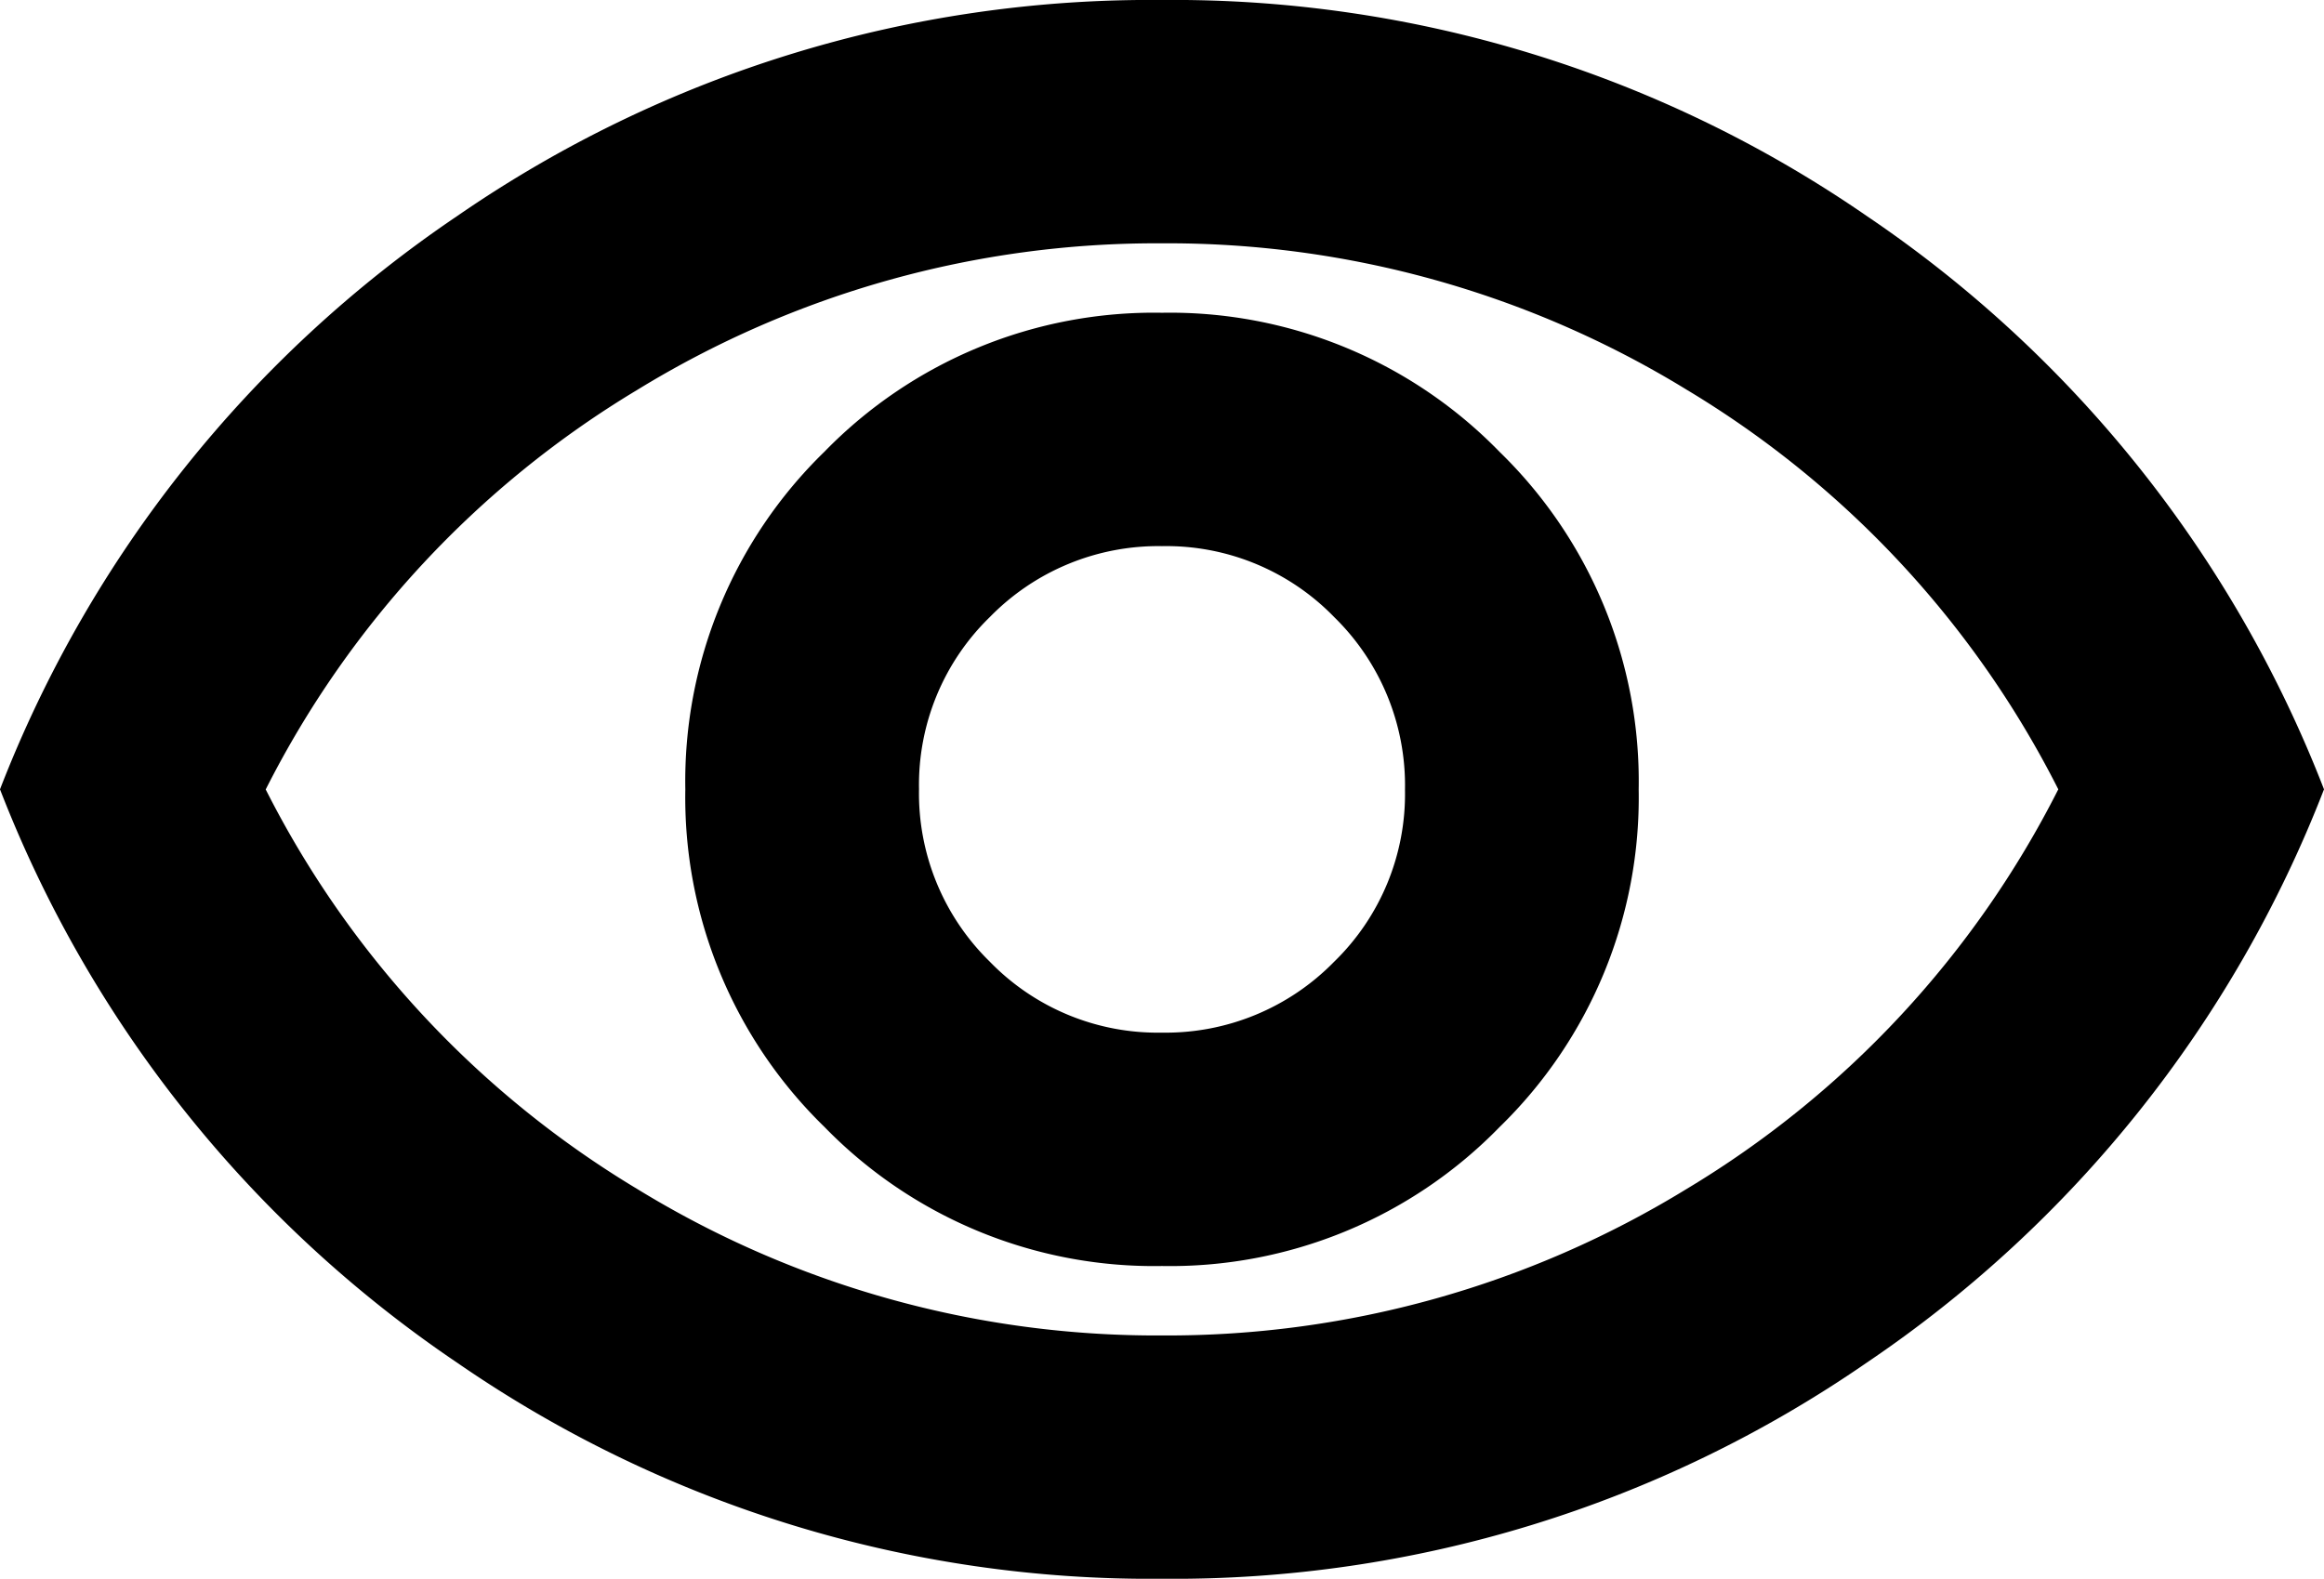 <svg xmlns="http://www.w3.org/2000/svg" width="18" height="12.231" viewBox="0 0 18 12.231">
  <path id="visibility_FILL0_wght400_GRAD200_opsz20" d="M21-788.192a3.561,3.561,0,0,0,2.615-1.077,3.561,3.561,0,0,0,1.077-2.615,3.561,3.561,0,0,0-1.077-2.615A3.561,3.561,0,0,0,21-795.577a3.561,3.561,0,0,0-2.615,1.077,3.561,3.561,0,0,0-1.077,2.615,3.561,3.561,0,0,0,1.077,2.615A3.561,3.561,0,0,0,21-788.192ZM21-790a1.812,1.812,0,0,1-1.334-.55,1.823,1.823,0,0,1-.548-1.337,1.812,1.812,0,0,1,.55-1.334A1.823,1.823,0,0,1,21-793.769a1.812,1.812,0,0,1,1.334.55,1.823,1.823,0,0,1,.548,1.337,1.812,1.812,0,0,1-.55,1.334A1.824,1.824,0,0,1,21-790Zm0,4.231a9.45,9.45,0,0,1-5.458-1.673A9.5,9.5,0,0,1,12-791.885a9.5,9.5,0,0,1,3.542-4.442A9.45,9.45,0,0,1,21-798a9.45,9.45,0,0,1,5.458,1.673A9.5,9.5,0,0,1,30-791.885a9.5,9.5,0,0,1-3.542,4.442A9.45,9.45,0,0,1,21-785.769ZM21-791.885Zm0,4.231a7.694,7.694,0,0,0,4.065-1.136,7.619,7.619,0,0,0,2.877-3.095,7.619,7.619,0,0,0-2.877-3.095A7.693,7.693,0,0,0,21-796.115a7.693,7.693,0,0,0-4.065,1.136,7.619,7.619,0,0,0-2.877,3.095,7.619,7.619,0,0,0,2.877,3.095A7.694,7.694,0,0,0,21-787.654Z" transform="translate(-12 798)"/>
<script xmlns=""/></svg>